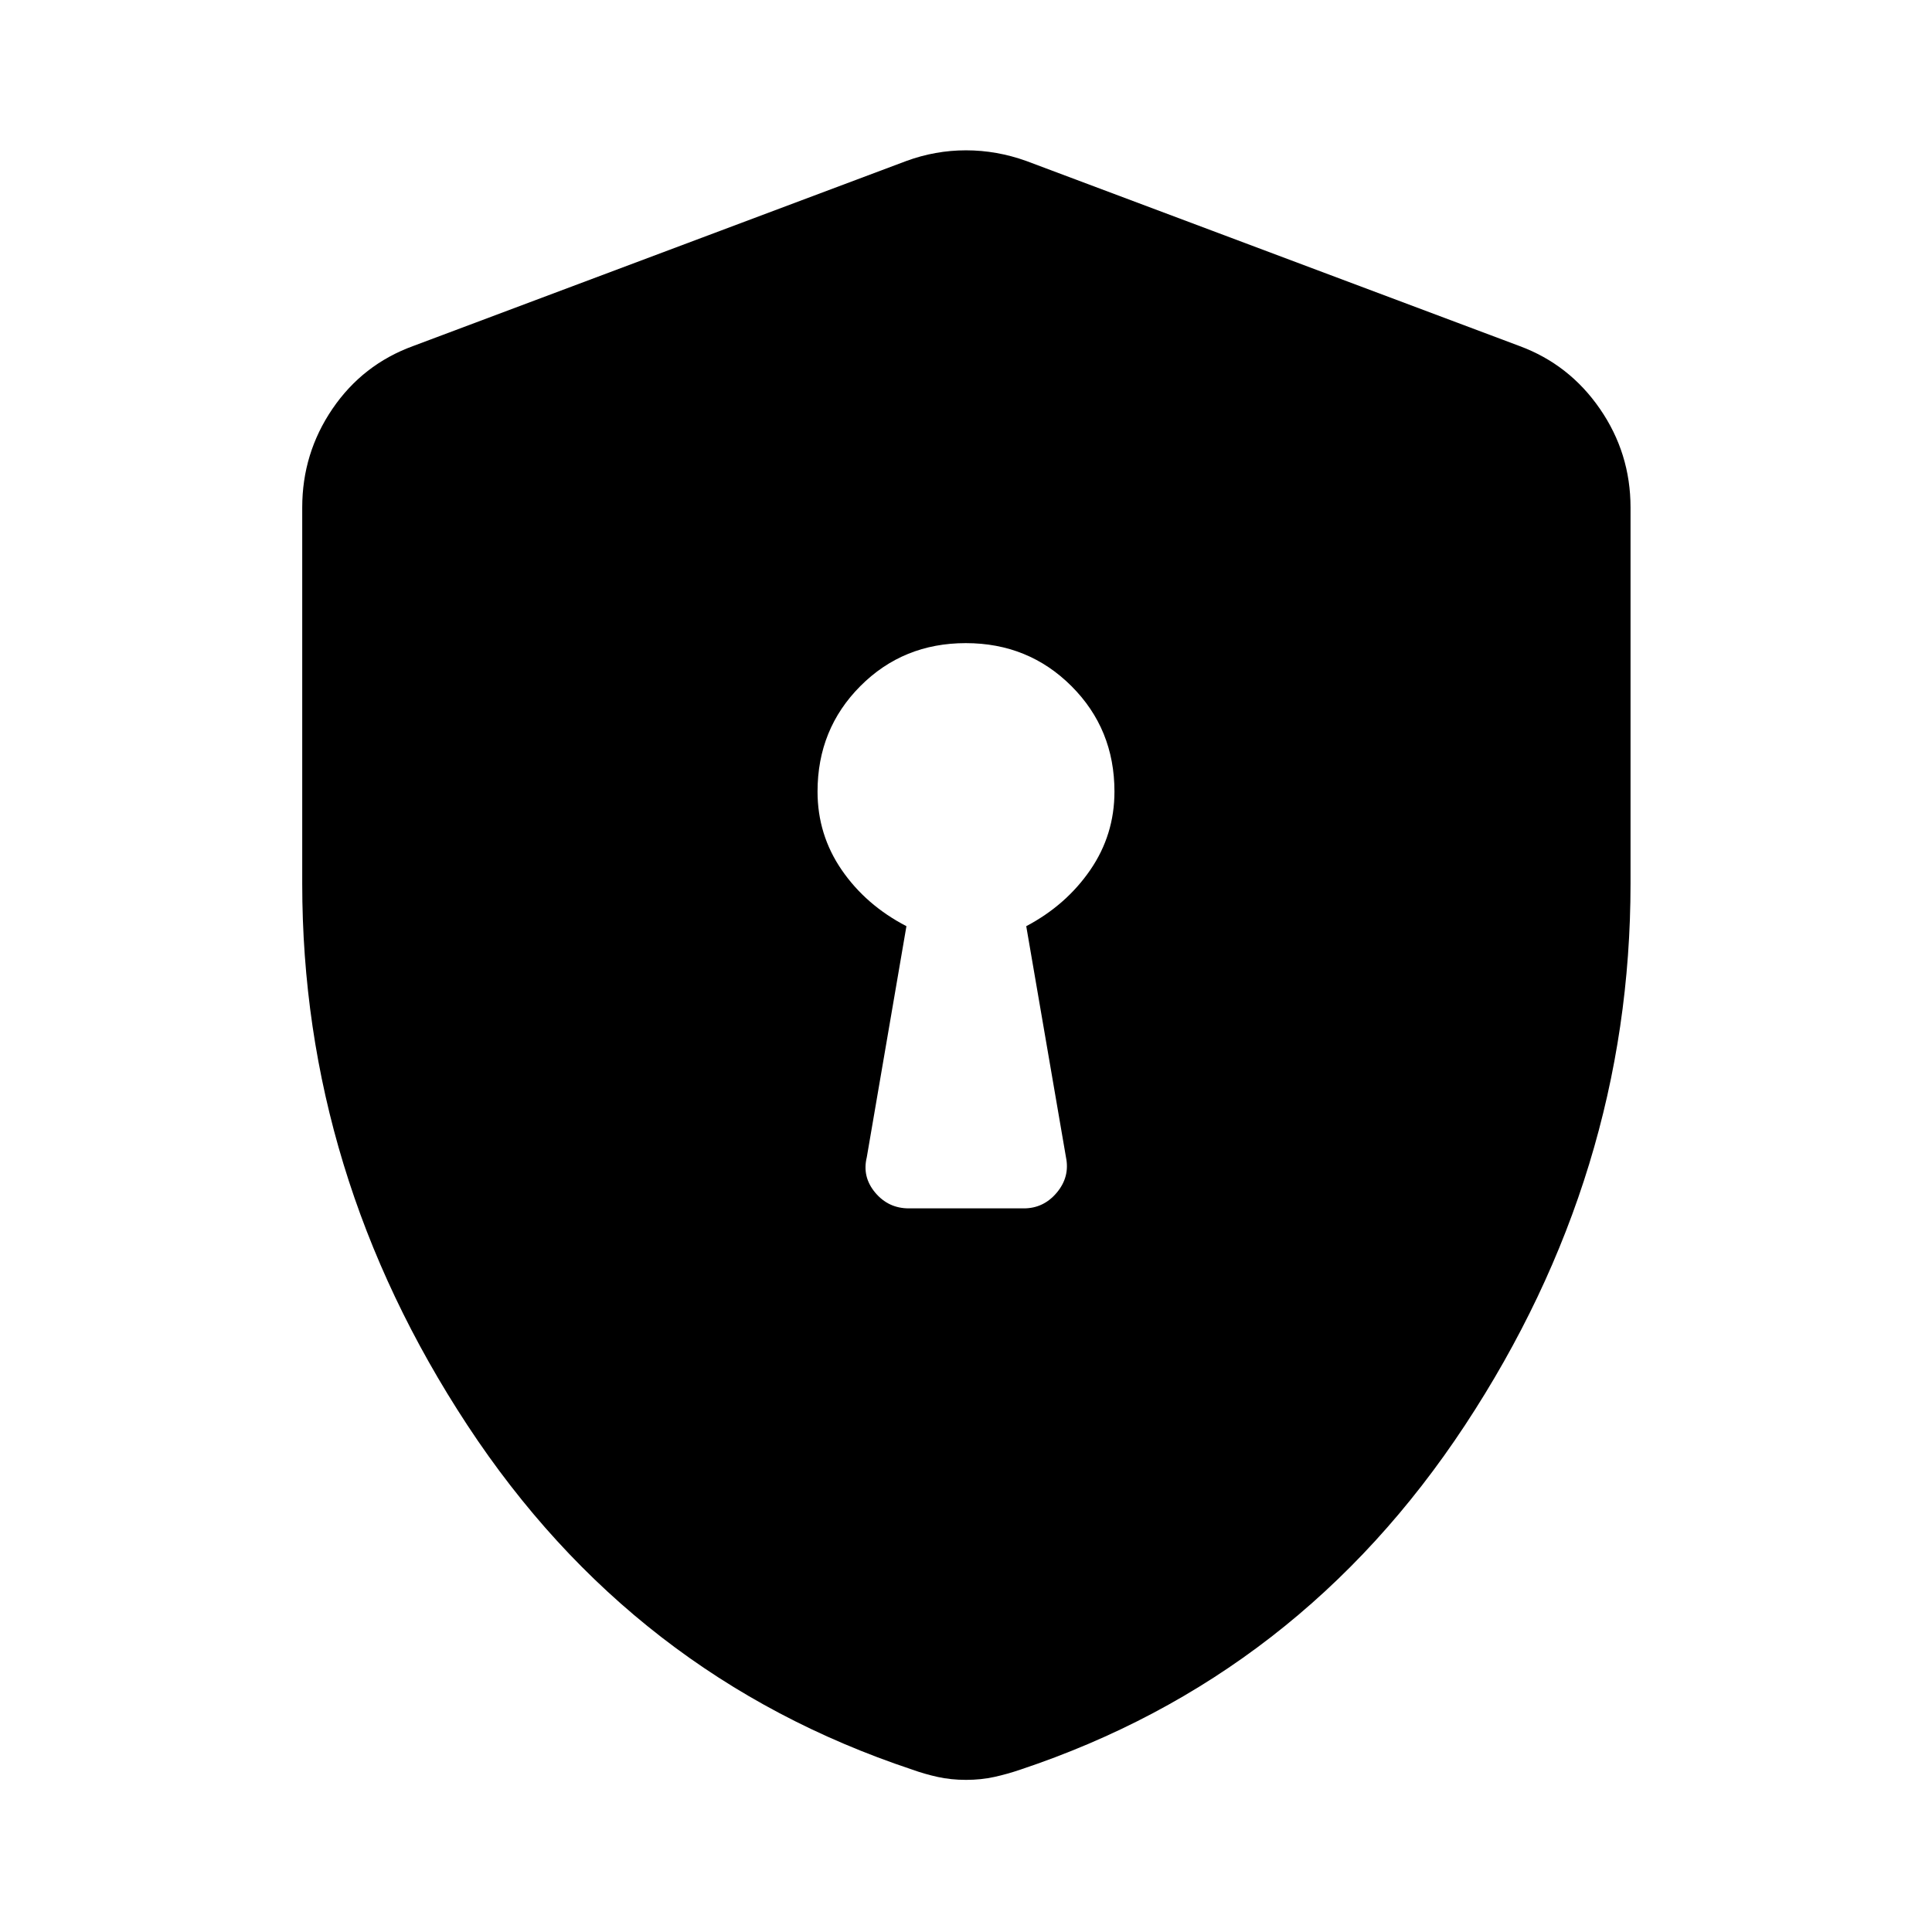 <svg xmlns="http://www.w3.org/2000/svg" height="40" viewBox="0 -960 960 960" width="40"><path d="M451.616-359.565h57.101q9.84 0 16.402-7.832 6.562-7.832 4.562-17.552l-19.746-114.834q19.832-10.478 31.833-27.96 12-17.481 12-38.924 0-31.072-21.378-52.42-21.379-21.348-52.493-21.348t-52.39 21.348q-21.275 21.348-21.275 52.42 0 21.443 12 38.924 12.001 17.482 32.167 27.96l-19.703 114.834q-2.377 9.72 4.185 17.552 6.562 7.832 16.735 7.832ZM480-75.593q-7.489 0-14.053-1.45-6.564-1.449-12.752-3.68-138.869-46.211-220.946-171.092-82.076-124.881-82.076-269.157v-186.861q0-26.956 15.021-49.017 15.02-22.062 40.088-31.209l245.015-91.927q14.453-5.319 29.703-5.319t30.036 5.319l245.015 91.927q24.735 9.147 39.944 31.209 15.209 22.061 15.209 49.017v186.861q0 144.276-82.265 269.157-82.265 124.881-220.801 171.091-6.521 2.232-13.085 3.681-6.564 1.45-14.053 1.45Z"/></svg>